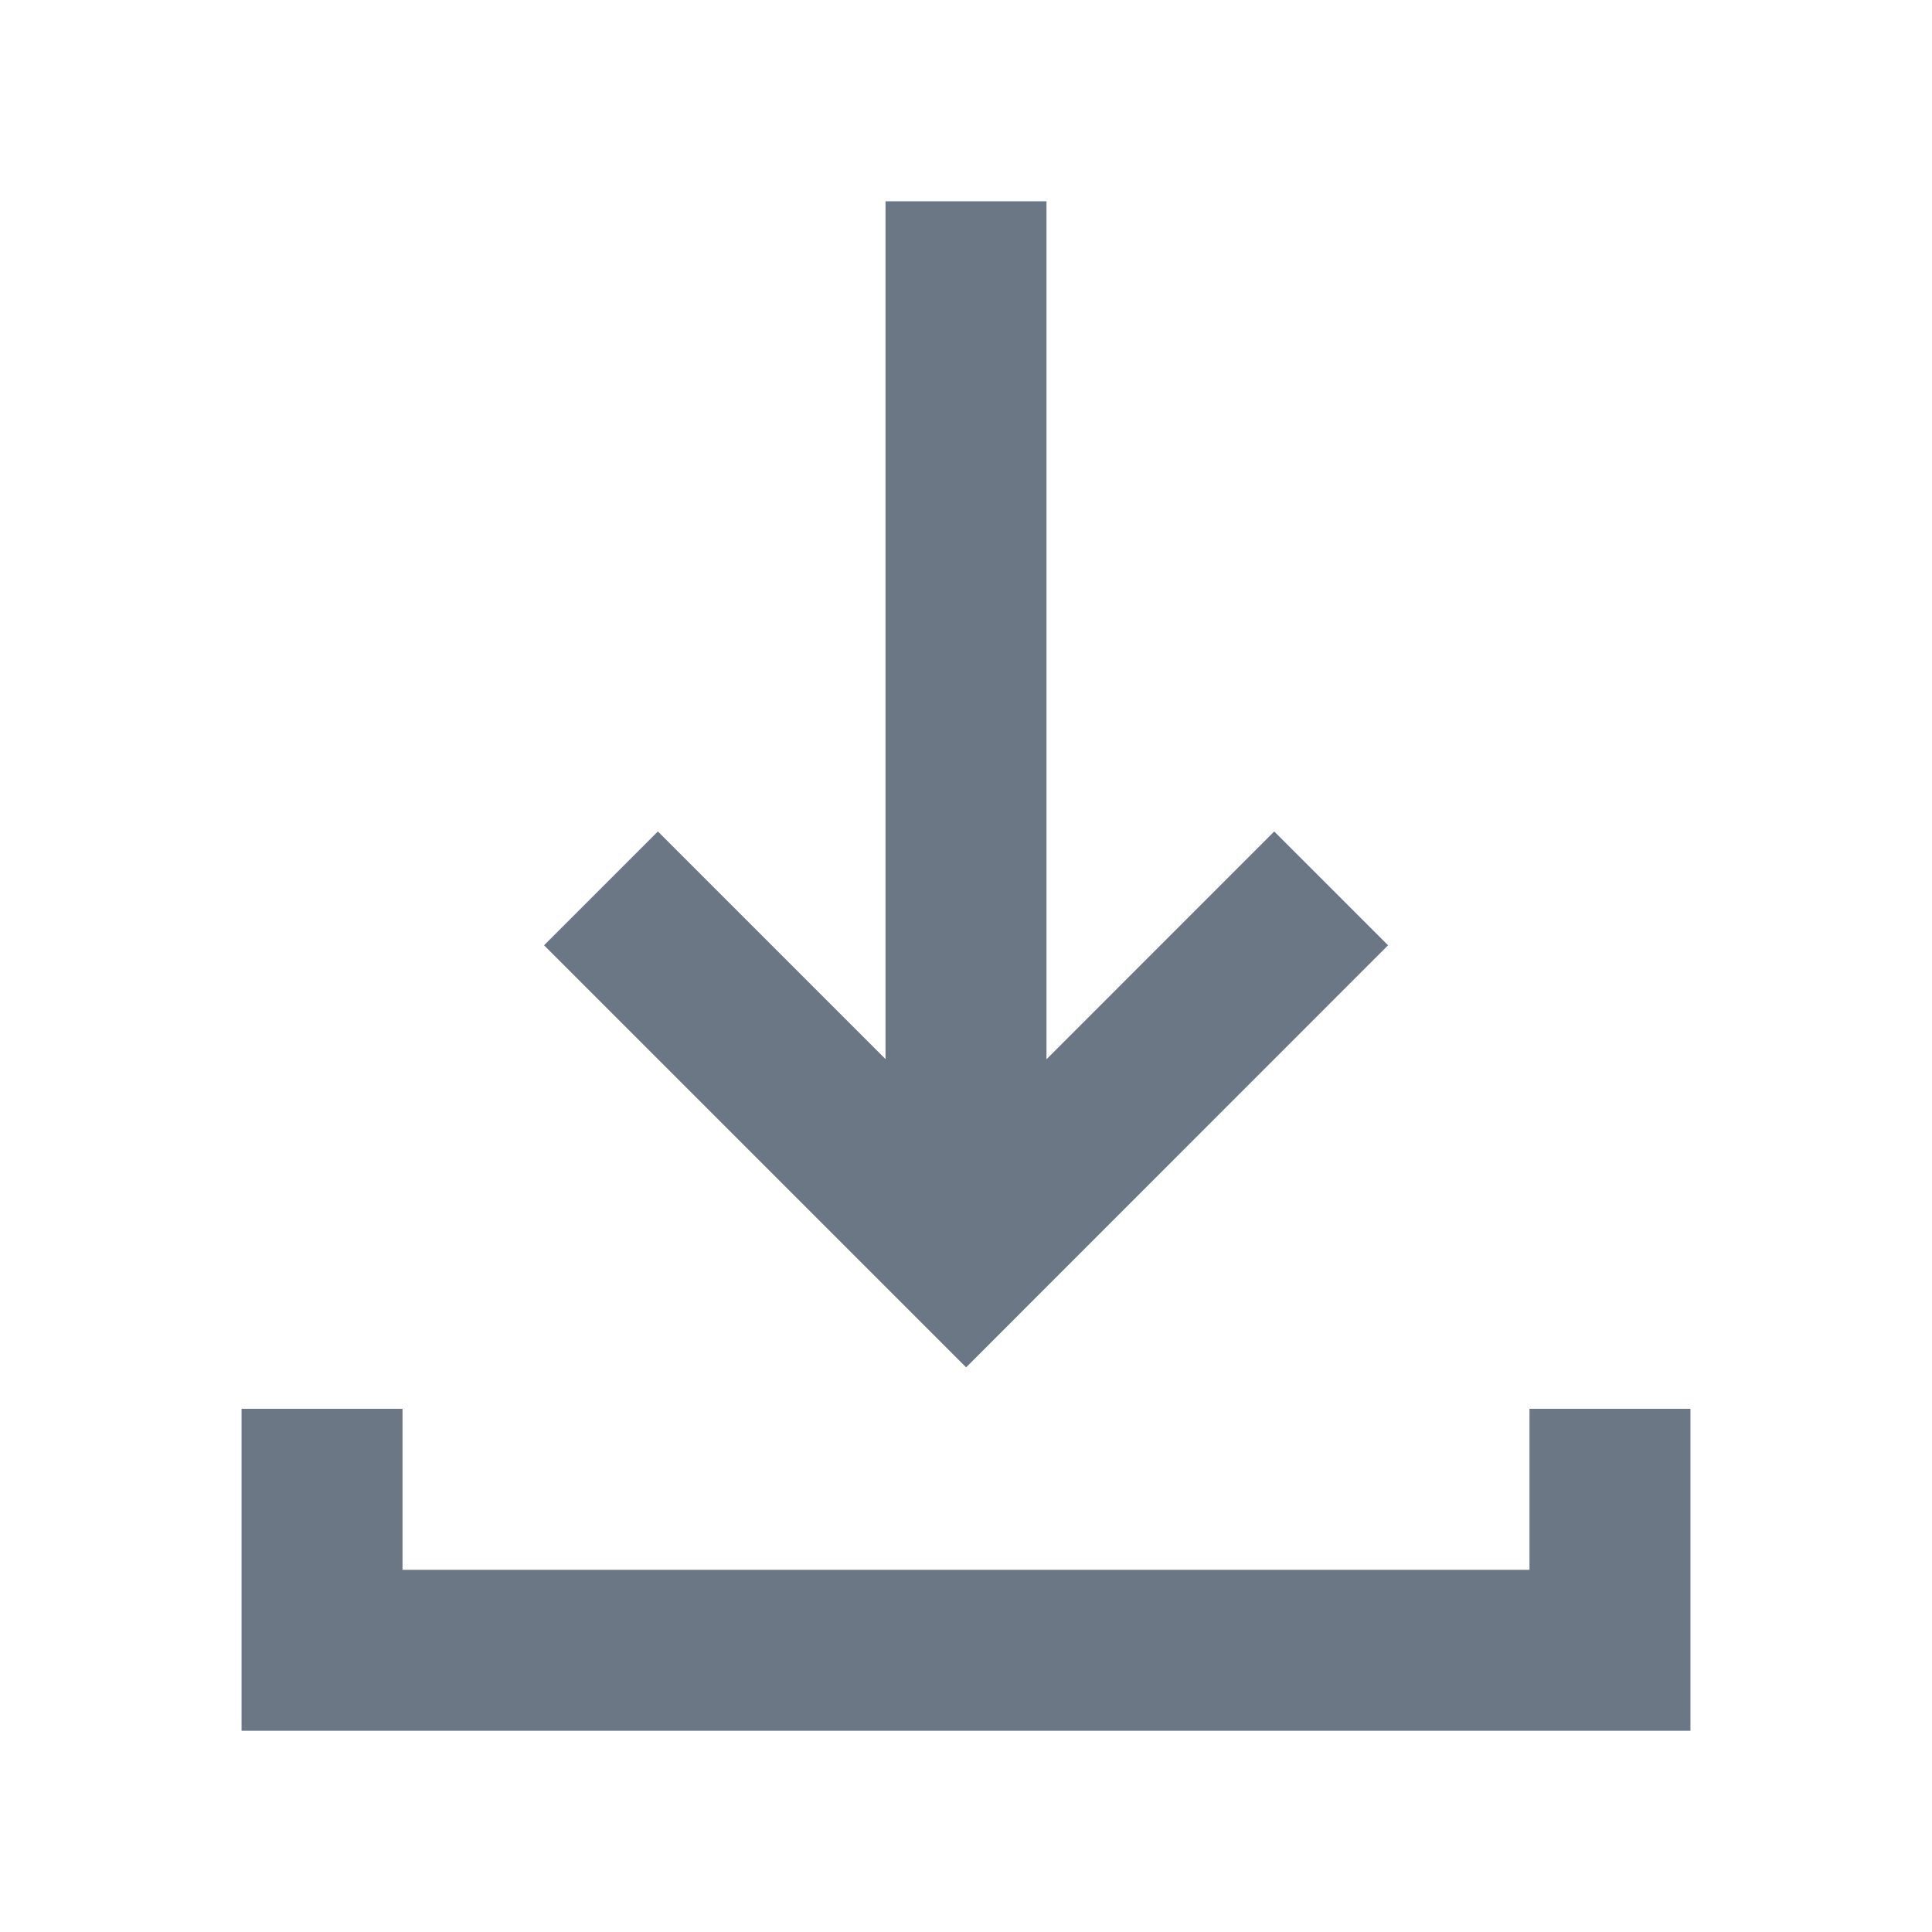 <svg width="16" height="16" viewBox="0 0 16 16" fill="none" xmlns="http://www.w3.org/2000/svg">
<path d="M11.024 7.357L8.001 10.381L4.977 7.357M13.333 11.667V13.667H2.667V11.667M8 1.667V10.333" stroke="#6B7785" stroke-width="1.333"/>
</svg>
